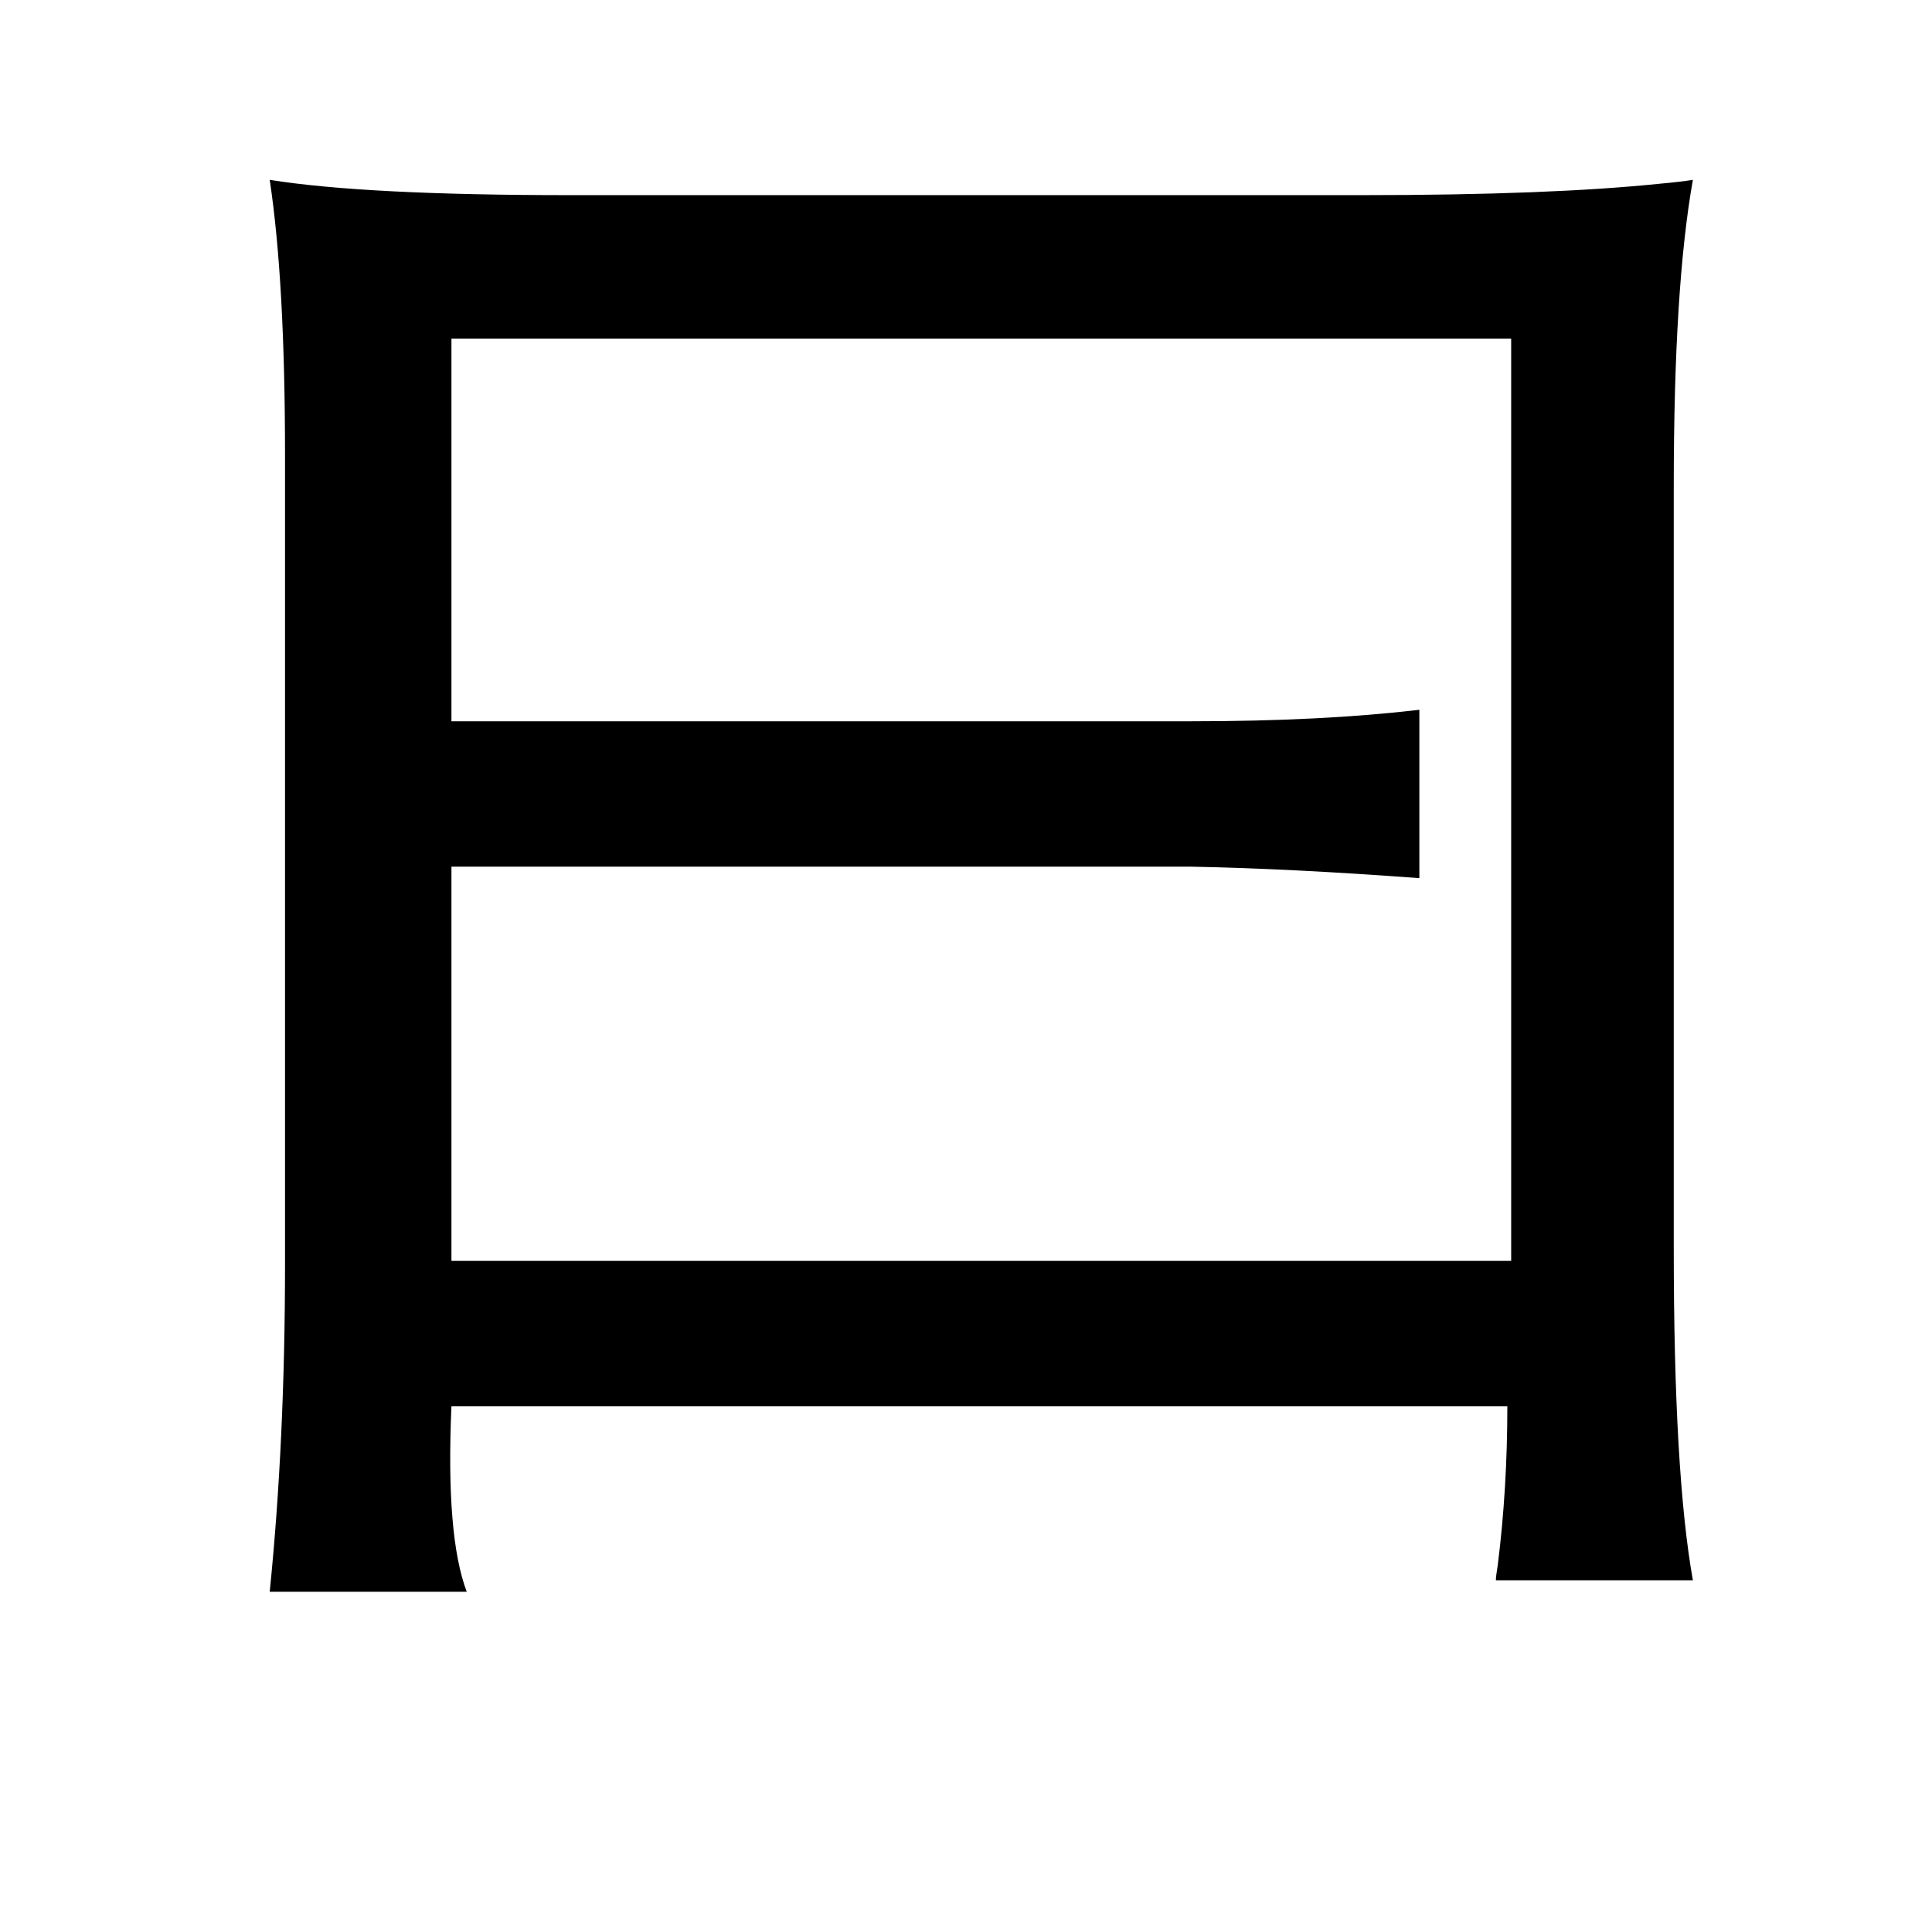 <?xml version="1.0" standalone="no"?>
<!DOCTYPE svg PUBLIC "-//W3C//DTD SVG 1.1//EN" "http://www.w3.org/Graphics/SVG/1.1/DTD/svg11.dtd" >
<svg xmlns="http://www.w3.org/2000/svg" xmlns:xlink="http://www.w3.org/1999/xlink" version="1.1" viewBox="-10 0 1010 1000">
   <path fill="currentColor"
d="M131 94q50 8 157 8h414q98 0 156 -6q11 -1 17 -2q-10 56 -10 160v399q0 117 10 173h-103q0 -2 1 -8q5 -40 5 -83h-552q-3 68 8 97h-103q8 -79 8 -171v-423q0 -91 -8 -144zM226 177v200h387q68 0 119 -6v88q-67 -5 -119 -6h-387v206h554v-482h-554z" />
</svg>
